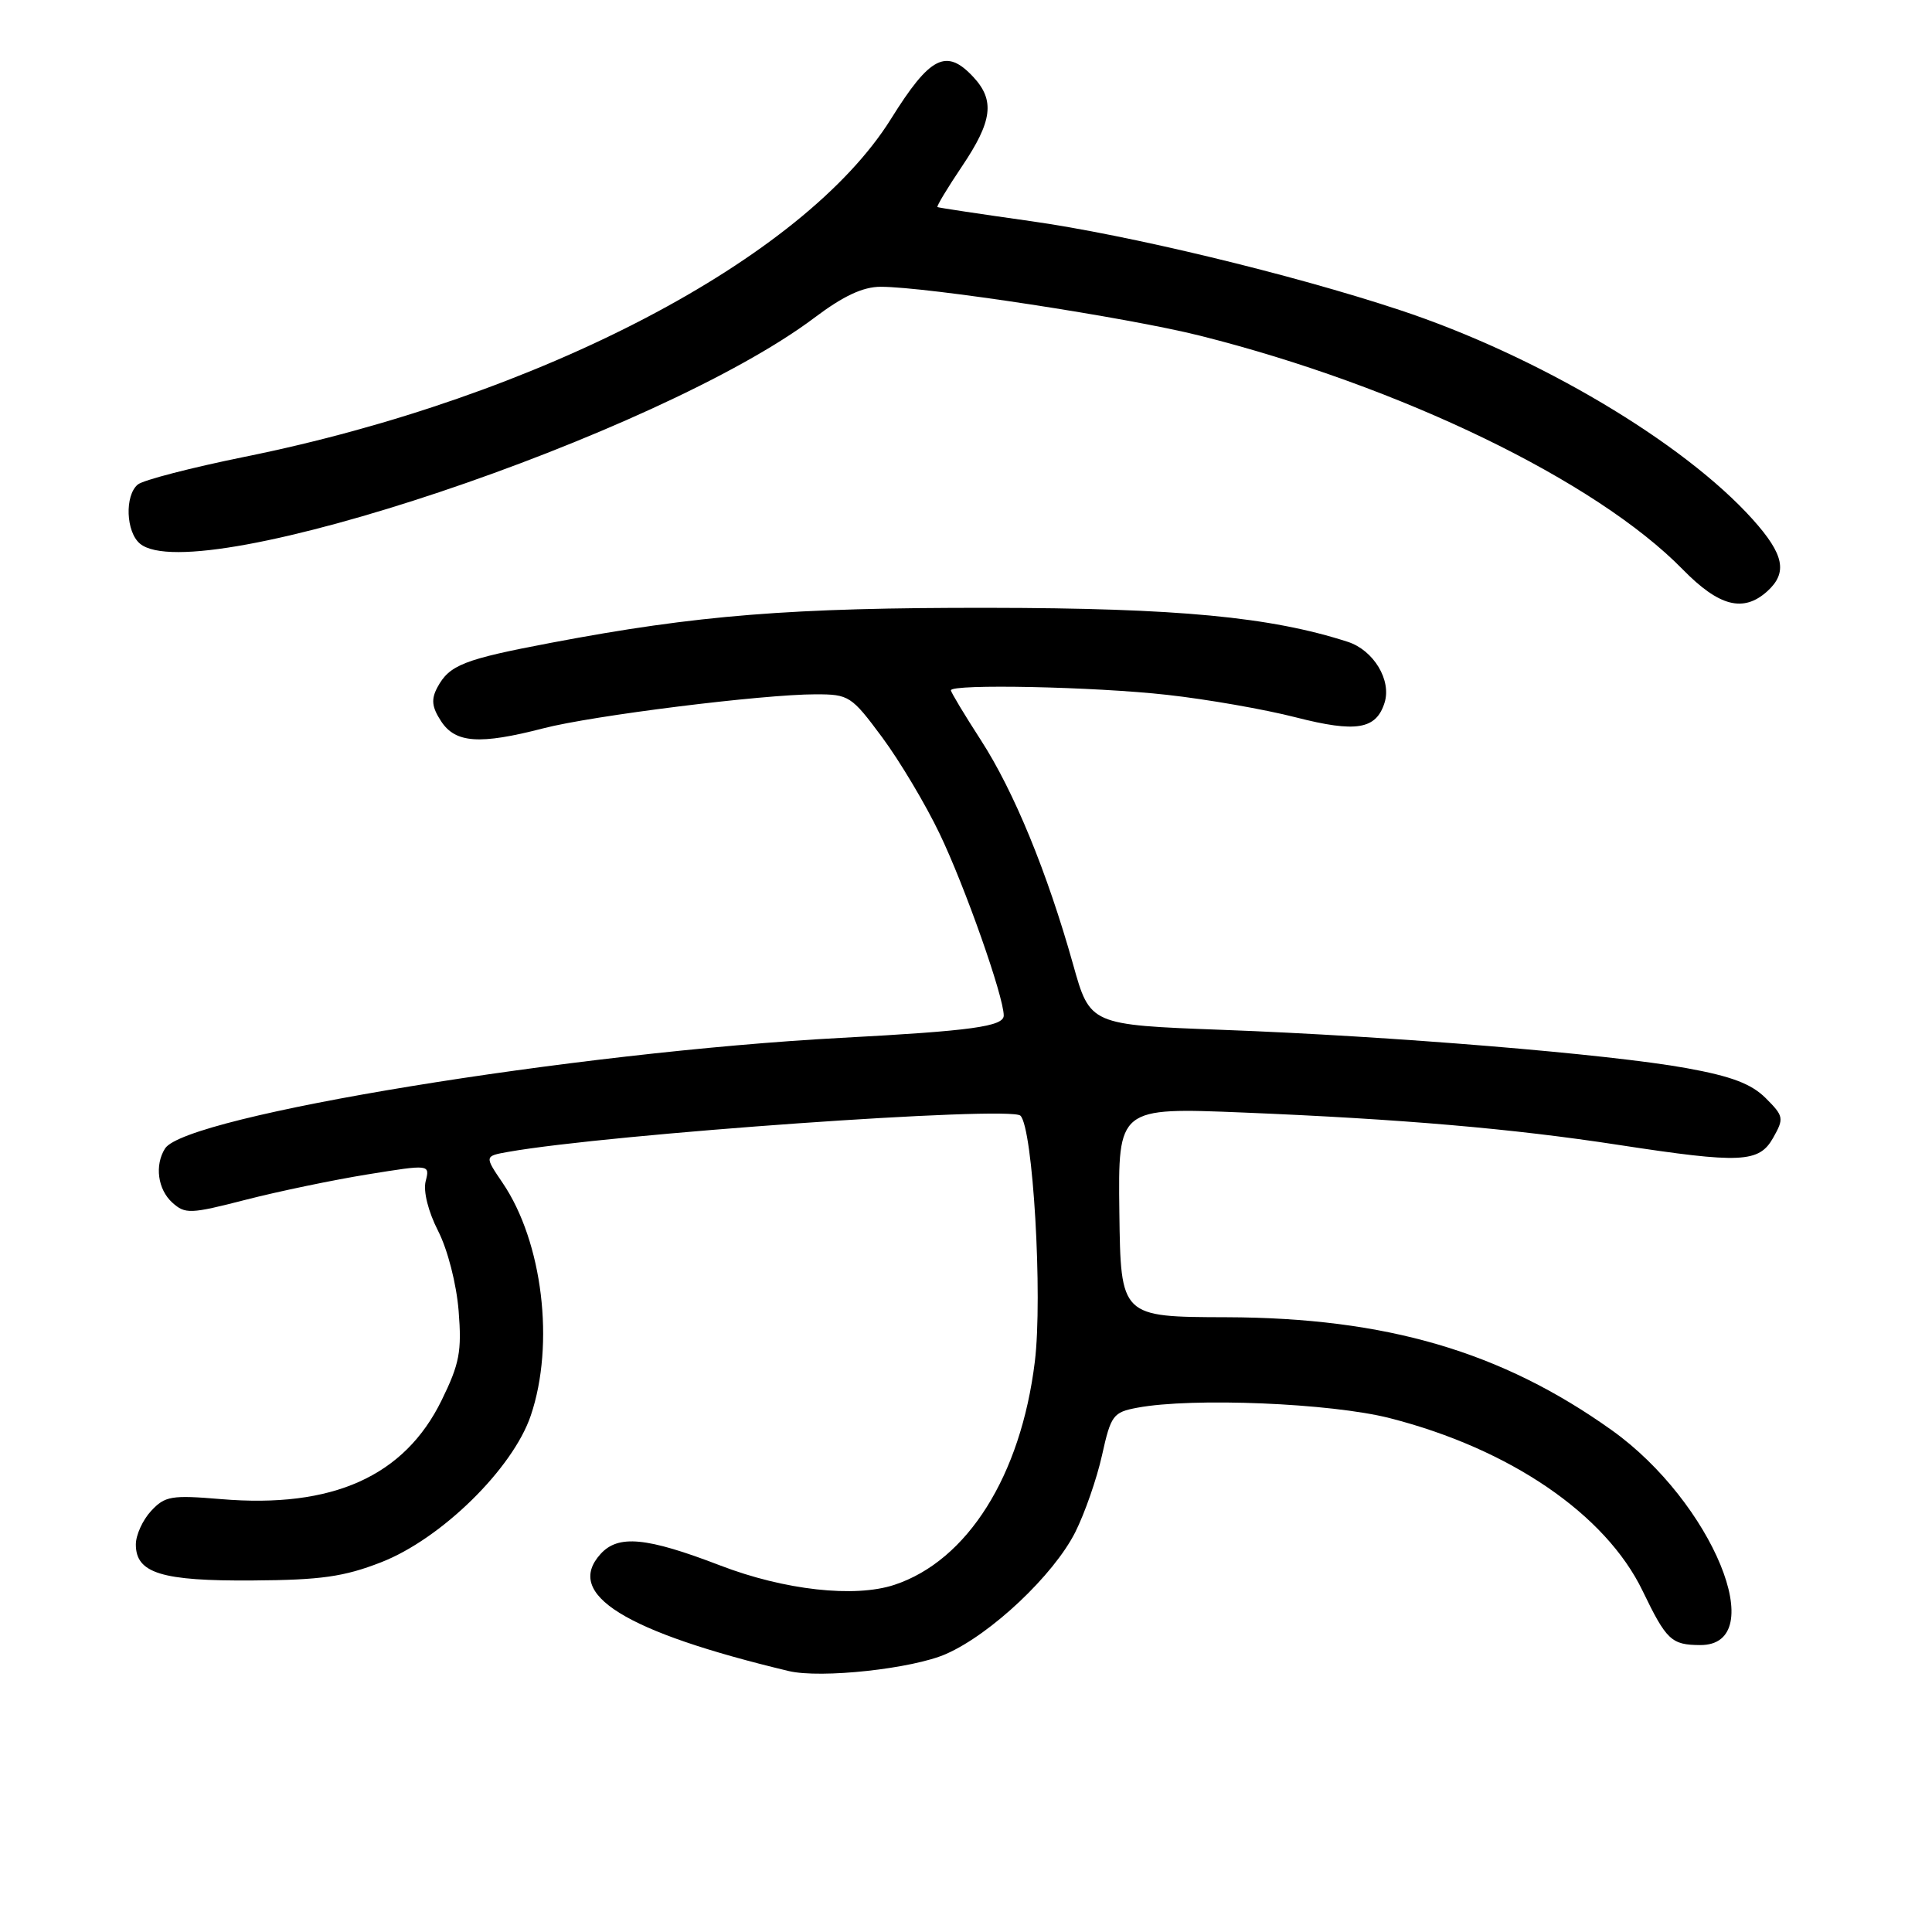 <?xml version="1.0" encoding="UTF-8" standalone="no"?>
<!DOCTYPE svg PUBLIC "-//W3C//DTD SVG 1.1//EN" "http://www.w3.org/Graphics/SVG/1.1/DTD/svg11.dtd" >
<svg xmlns="http://www.w3.org/2000/svg" xmlns:xlink="http://www.w3.org/1999/xlink" version="1.1" viewBox="0 0 256 256">
 <g >
 <path fill="currentColor"
d=" M 125.38 219.15 C 131.33 216.52 139.61 208.71 142.48 203.02 C 143.73 200.53 145.33 195.95 146.02 192.84 C 147.20 187.52 147.49 187.13 150.70 186.53 C 157.98 185.16 176.37 185.92 184.15 187.91 C 200.07 191.98 212.75 200.64 217.65 210.79 C 220.81 217.34 221.47 217.96 225.27 217.98 C 234.72 218.04 226.90 199.02 213.57 189.51 C 198.95 179.08 183.69 174.61 162.50 174.54 C 148.50 174.50 148.50 174.50 148.32 160.62 C 148.15 146.74 148.15 146.74 164.82 147.42 C 185.71 148.28 200.39 149.54 214.50 151.71 C 230.70 154.19 233.08 154.08 234.95 150.77 C 236.41 148.18 236.36 147.90 233.96 145.50 C 232.06 143.61 229.43 142.61 223.46 141.53 C 213.22 139.67 184.35 137.29 161.97 136.46 C 144.43 135.80 144.43 135.80 142.19 127.79 C 138.76 115.58 134.36 104.86 129.97 98.07 C 127.79 94.70 126.00 91.72 126.00 91.47 C 126.00 90.60 145.03 90.99 154.64 92.07 C 159.89 92.65 167.57 93.99 171.69 95.05 C 179.70 97.10 182.34 96.66 183.46 93.12 C 184.41 90.13 182.01 86.16 178.60 85.05 C 168.36 81.74 156.06 80.57 131.00 80.54 C 104.77 80.51 92.38 81.50 73.04 85.17 C 61.43 87.37 59.55 88.11 57.95 91.09 C 57.11 92.67 57.22 93.69 58.45 95.57 C 60.35 98.47 63.55 98.69 71.98 96.51 C 78.47 94.82 101.09 92.00 108.08 92.00 C 112.50 92.00 112.82 92.21 116.90 97.71 C 119.23 100.86 122.65 106.59 124.50 110.46 C 127.85 117.43 133.00 132.05 133.00 134.56 C 133.00 136.01 128.73 136.60 111.50 137.52 C 76.14 139.41 24.62 147.84 21.87 152.18 C 20.47 154.39 20.90 157.60 22.83 159.35 C 24.54 160.89 25.20 160.87 32.58 158.97 C 36.94 157.85 44.21 156.34 48.73 155.61 C 56.97 154.28 56.97 154.28 56.40 156.53 C 56.07 157.85 56.74 160.54 58.05 163.10 C 59.32 165.59 60.48 170.11 60.77 173.69 C 61.20 179.07 60.89 180.70 58.52 185.54 C 53.59 195.62 44.07 199.89 29.28 198.64 C 22.72 198.09 21.86 198.23 20.03 200.20 C 18.91 201.40 18.00 203.40 18.00 204.65 C 18.00 208.46 21.41 209.51 33.50 209.42 C 42.53 209.36 45.57 208.93 50.50 207.01 C 58.46 203.91 67.94 194.62 70.33 187.57 C 73.54 178.10 71.90 164.55 66.60 156.74 C 64.19 153.19 64.19 153.19 67.34 152.63 C 80.74 150.26 133.83 146.51 135.21 147.83 C 136.87 149.43 138.18 171.78 137.12 180.43 C 135.27 195.55 128.19 206.80 118.51 210.00 C 113.24 211.74 103.94 210.70 95.45 207.44 C 85.66 203.68 81.92 203.32 79.57 205.92 C 74.76 211.24 82.75 216.21 104.50 221.42 C 108.76 222.44 120.95 221.12 125.38 219.15 Z  M 234.17 78.35 C 236.90 75.88 236.41 73.47 232.25 68.83 C 223.07 58.61 203.73 47.13 185.50 41.09 C 171.16 36.34 149.50 31.12 136.50 29.29 C 129.90 28.36 124.38 27.53 124.22 27.44 C 124.07 27.35 125.53 24.92 127.47 22.04 C 131.51 16.04 131.85 13.29 128.96 10.19 C 125.39 6.36 123.24 7.45 118.07 15.74 C 106.49 34.31 71.47 52.63 32.42 60.53 C 25.33 61.97 18.96 63.62 18.26 64.20 C 16.51 65.65 16.68 70.49 18.55 72.04 C 25.95 78.18 87.28 57.63 107.93 42.09 C 111.75 39.21 114.35 38.00 116.69 38.00 C 122.82 38.00 149.40 42.07 159.00 44.48 C 185.54 51.15 211.45 63.69 222.96 75.44 C 227.78 80.37 231.01 81.20 234.17 78.35 Z "/>
</g>
</svg>